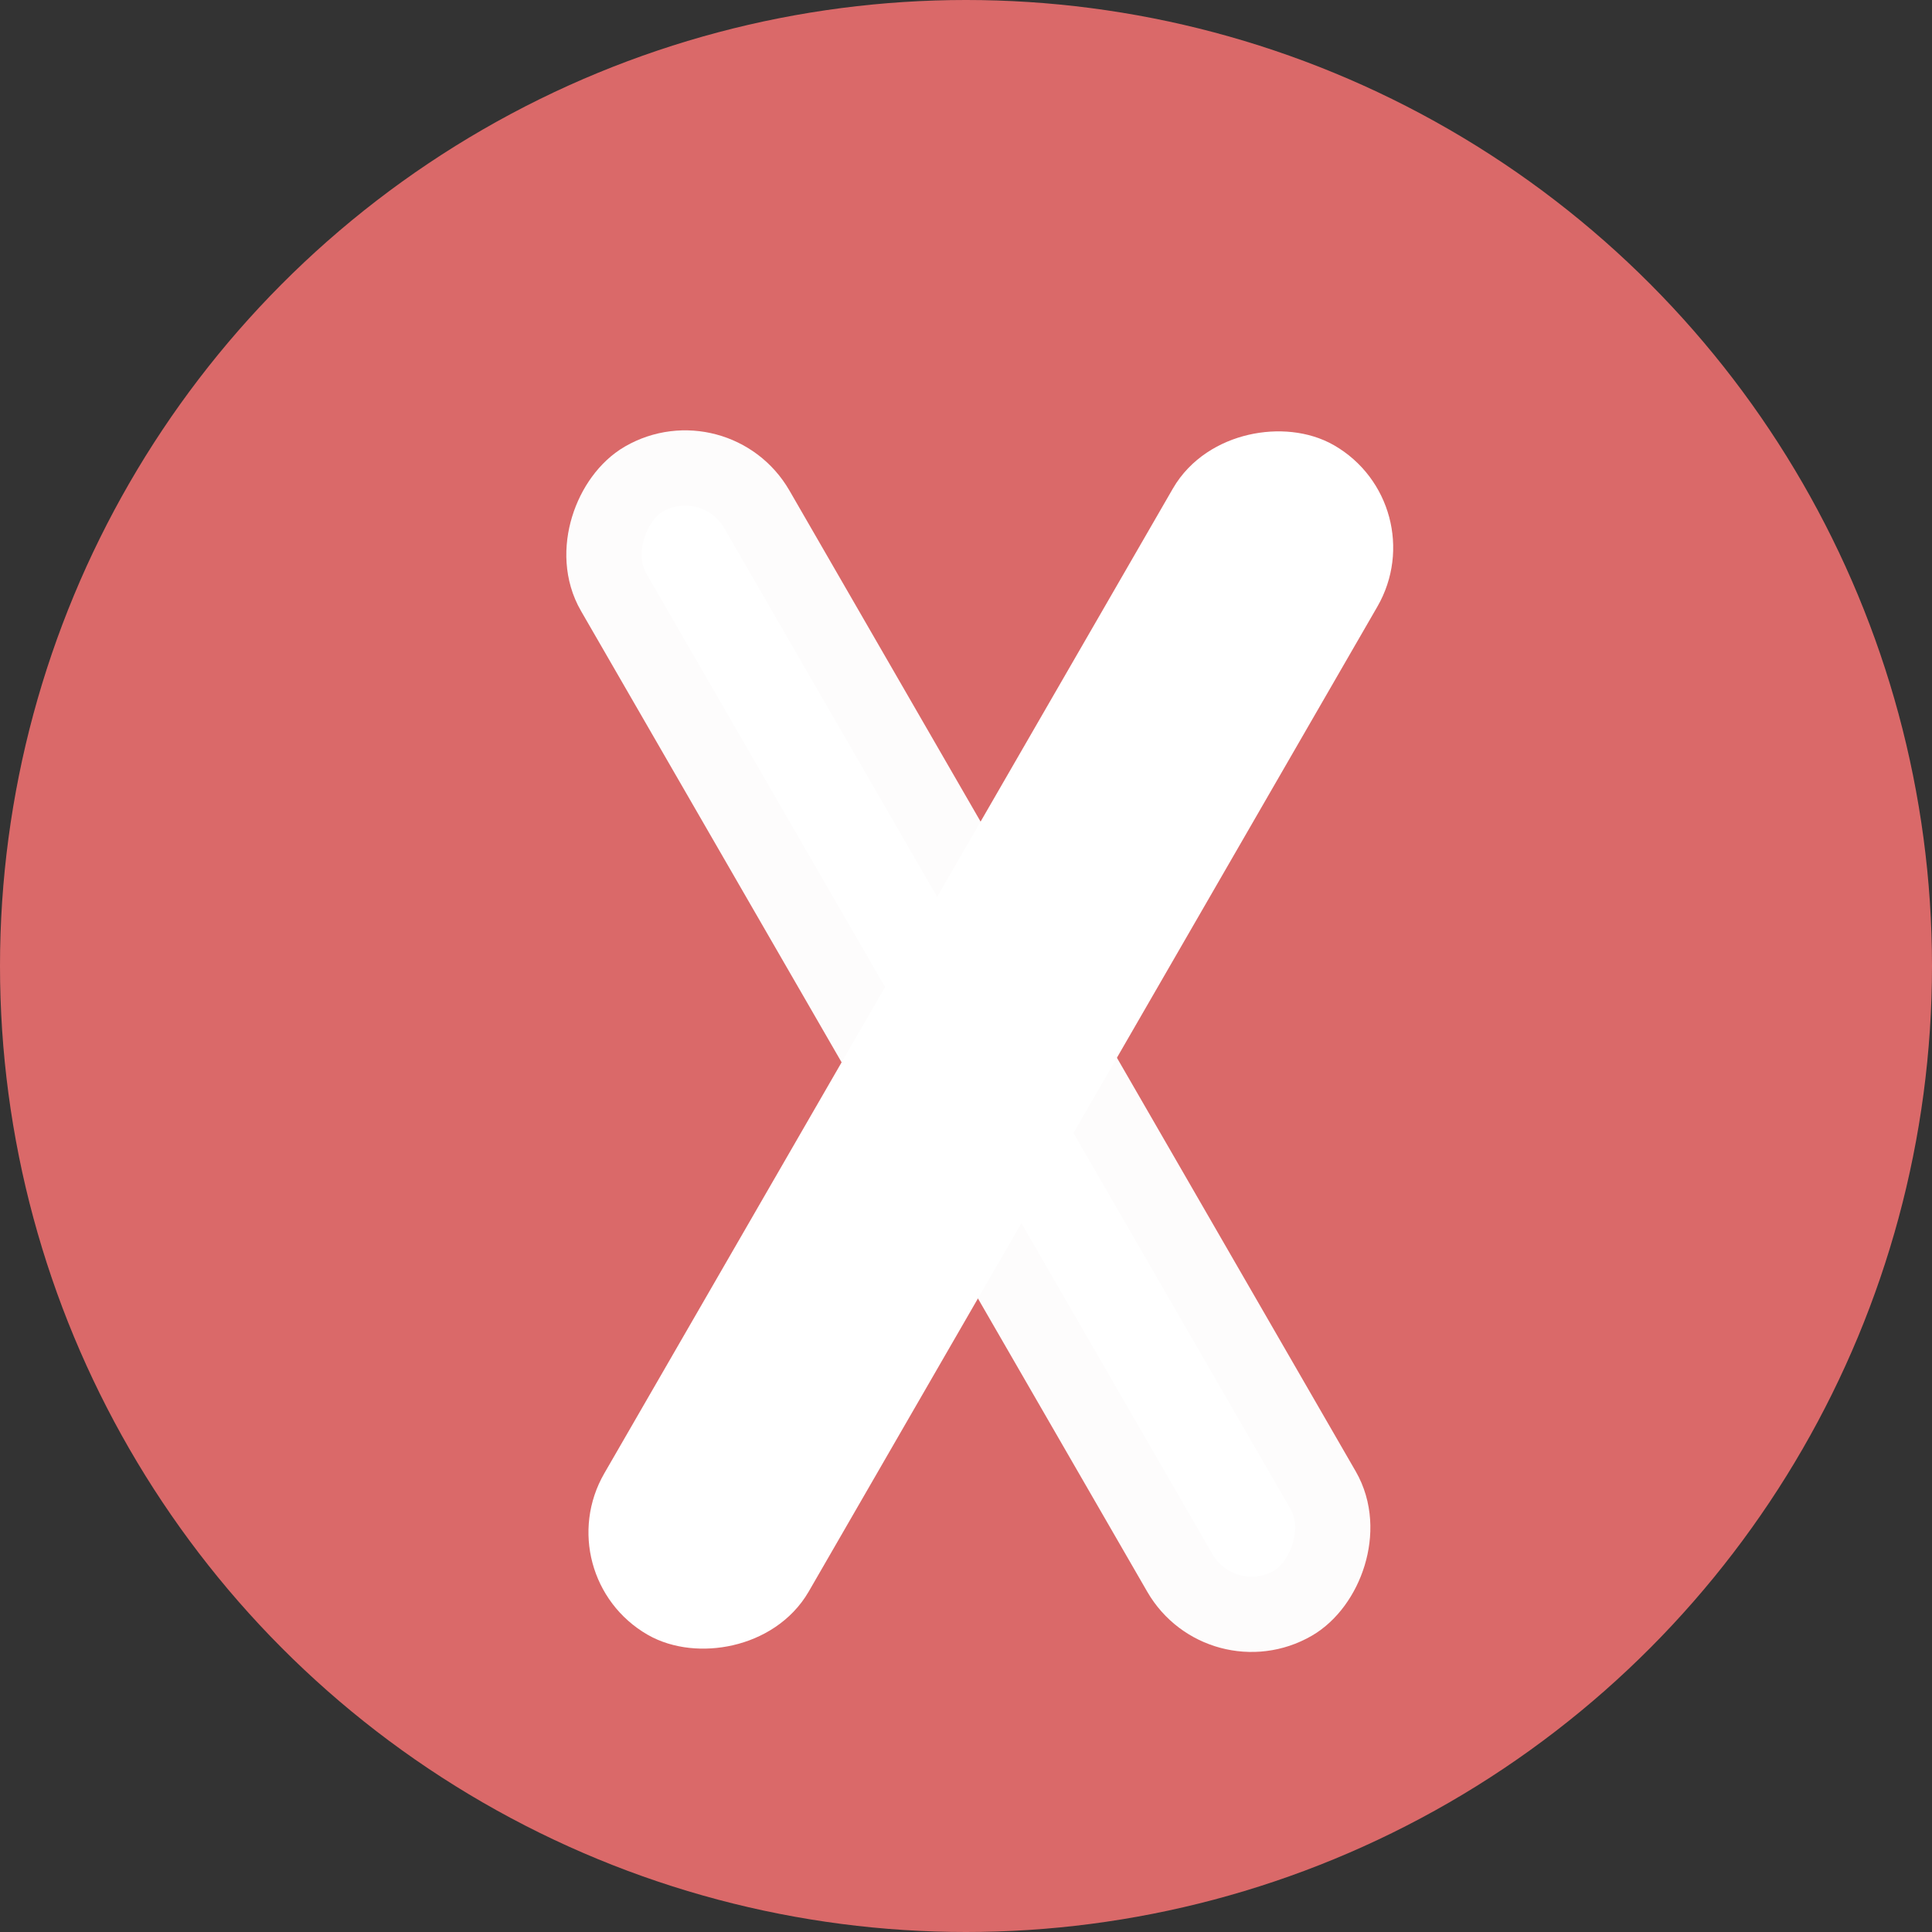 <svg width="77" height="77" viewBox="0 0 77 77" fill="none" xmlns="http://www.w3.org/2000/svg">
<rect x="0" y="0" width="77" height="77" fill="#333333" stroke="none"/>
<circle cx="38.5" cy="38.5" r="38.5" fill="#DA6969"/>
<rect x="48.672" y="65.545" width="51.734" height="6.594" rx="3.297" transform="rotate(-120 48.672 65.545)" fill="white" stroke="#FDFCFC" stroke-width="3"/>
<rect x="23.78" y="62.248" width="51.734" height="6.411" rx="3.206" transform="rotate(-60 23.78 62.248)" fill="white" stroke="white" stroke-width="3"/>
</svg>
